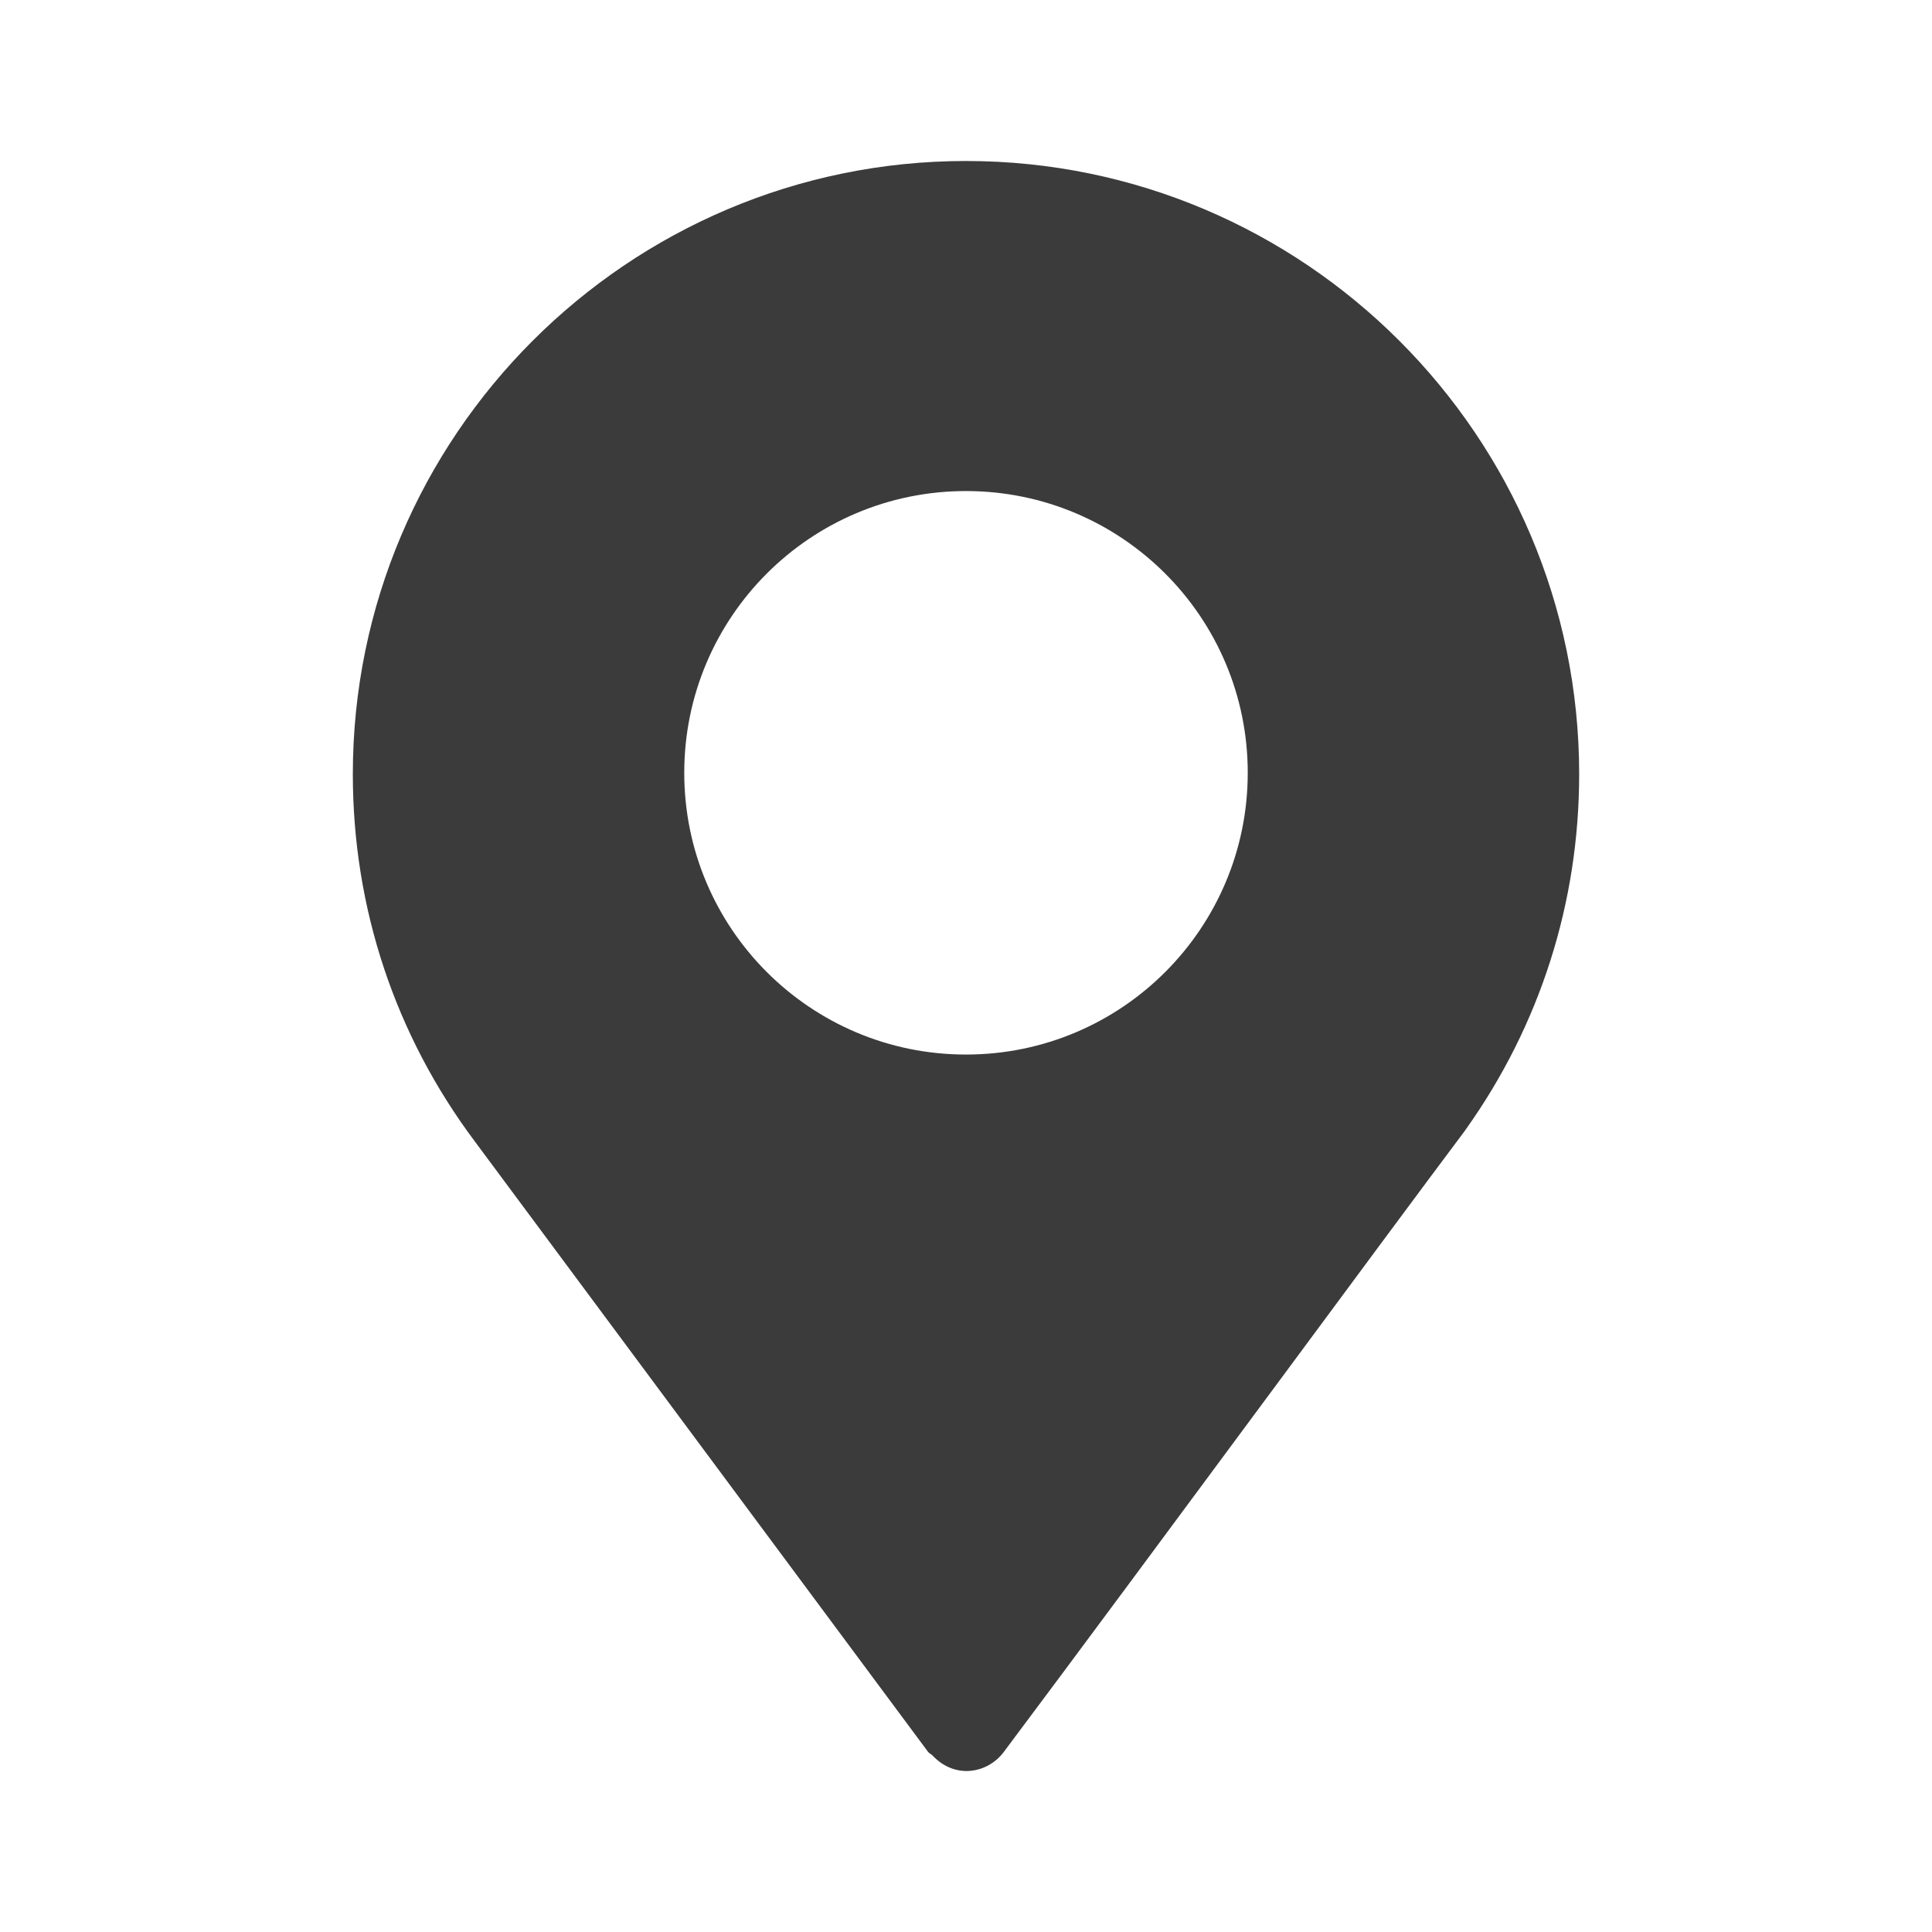 <svg xmlns:xlink="http://www.w3.org/1999/xlink" xmlns="http://www.w3.org/2000/svg" width="24" height="24" viewBox="0 0 24 24" fill="none">
<path fill-rule="evenodd" clip-rule="evenodd" d="M4.383 9.617C4.383 5.417 7.8 2 12 2C16.2 2 19.617 5.417 19.617 9.617C19.617 11.21 19.131 12.735 18.21 14.028L18.203 14.037L18.203 14.039C17.677 14.74 16.765 15.973 15.775 17.311C14.613 18.881 13.344 20.596 12.469 21.764C12.269 22.031 11.863 22.107 11.582 21.805C11.575 21.798 11.566 21.793 11.558 21.787C11.548 21.78 11.538 21.774 11.53 21.764L5.902 14.184C4.908 12.859 4.383 11.279 4.383 9.617ZM12 13.1C13.933 13.1 15.5 11.533 15.5 9.6C15.5 7.667 13.933 6.1 12 6.1C10.067 6.1 8.5 7.667 8.5 9.6C8.5 11.533 10.067 13.1 12 13.1Z" fill="#3B3B3B"/>
</svg>